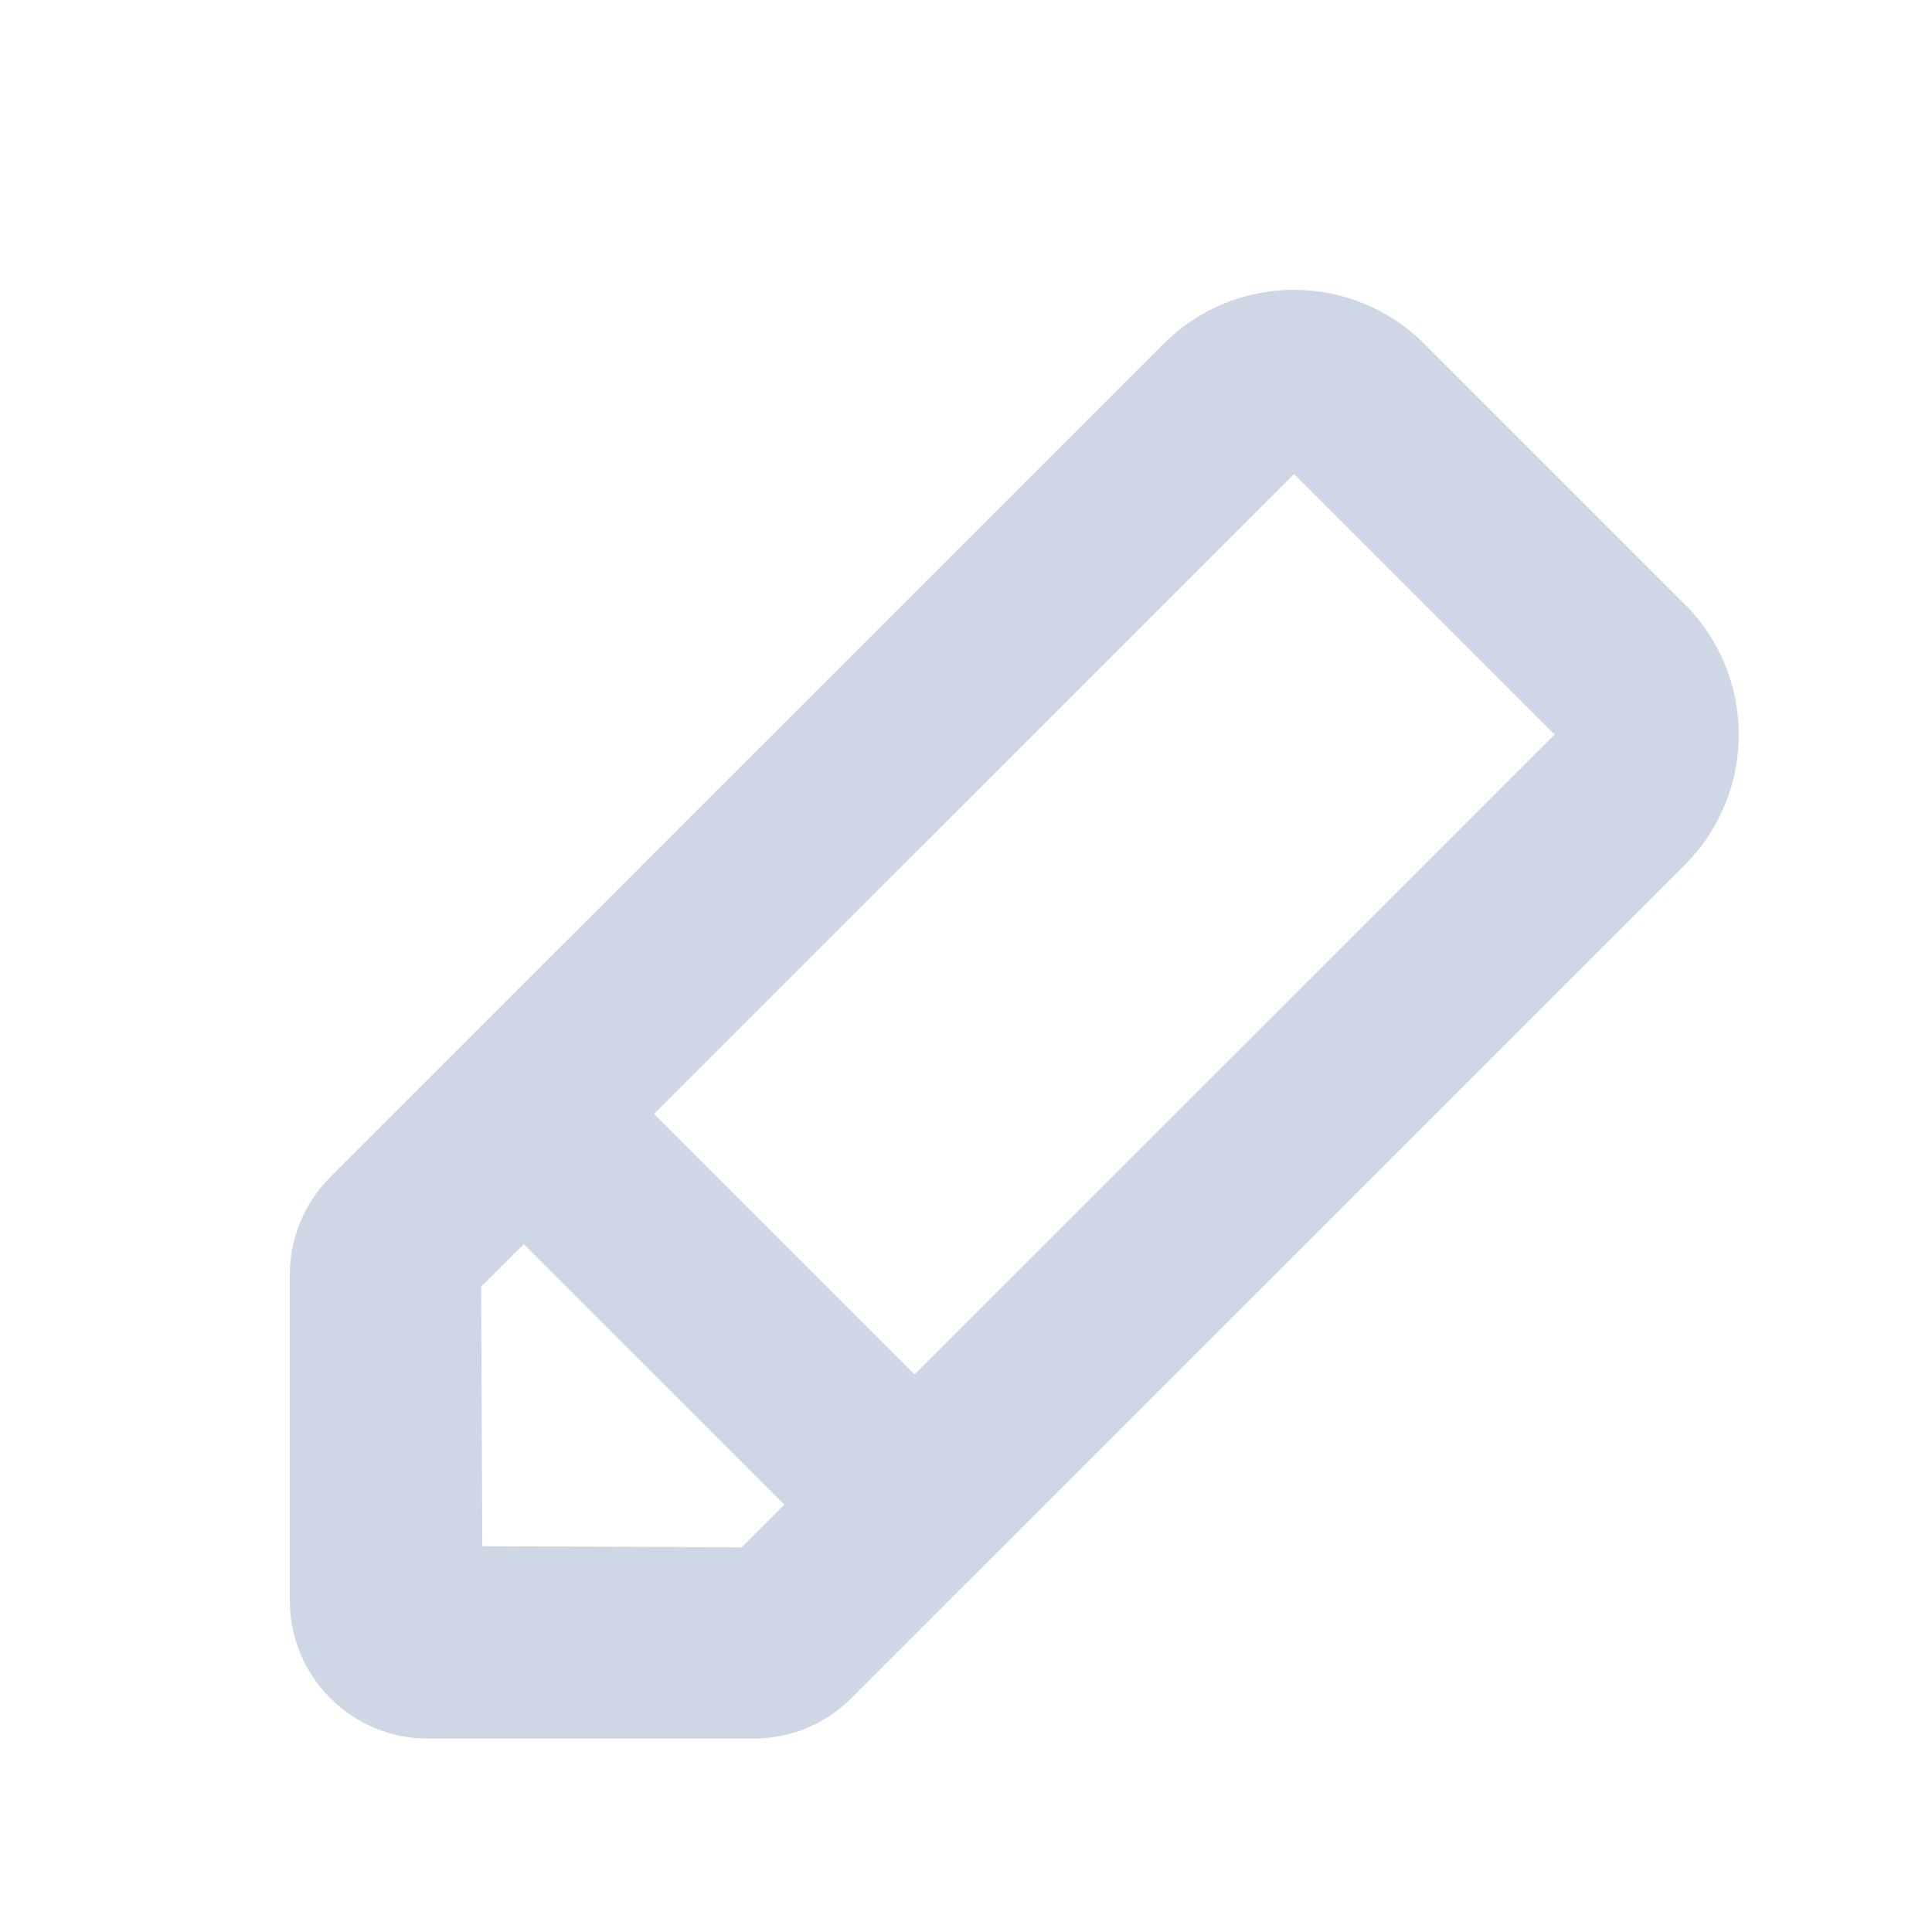 <svg xmlns:xlink="http://www.w3.org/1999/xlink" width="20" height="20" viewBox="0 0 20 20" version="1.1" xmlns="http://www.w3.org/2000/svg"><path d="M17.441 6.256c.745.745.745 1.952 0 2.697L8.814 17.579c-.268.268-.632.419-1.012.419h-3.372C3.64 17.998 3 17.358 3 16.568v-3.371c0-.379.151-.743.419-1.012l8.627-8.626c.745-.745 1.953-.745 2.697 0l2.697 2.697zM16.093 7.604l-2.697-2.697-6.625 6.624 2.698 2.697 6.625-6.624zm-7.973 7.972l-2.698-2.697-.441.441.012 2.686 2.686.012.441-.441z" fill="#CFD6E6"></path></svg>